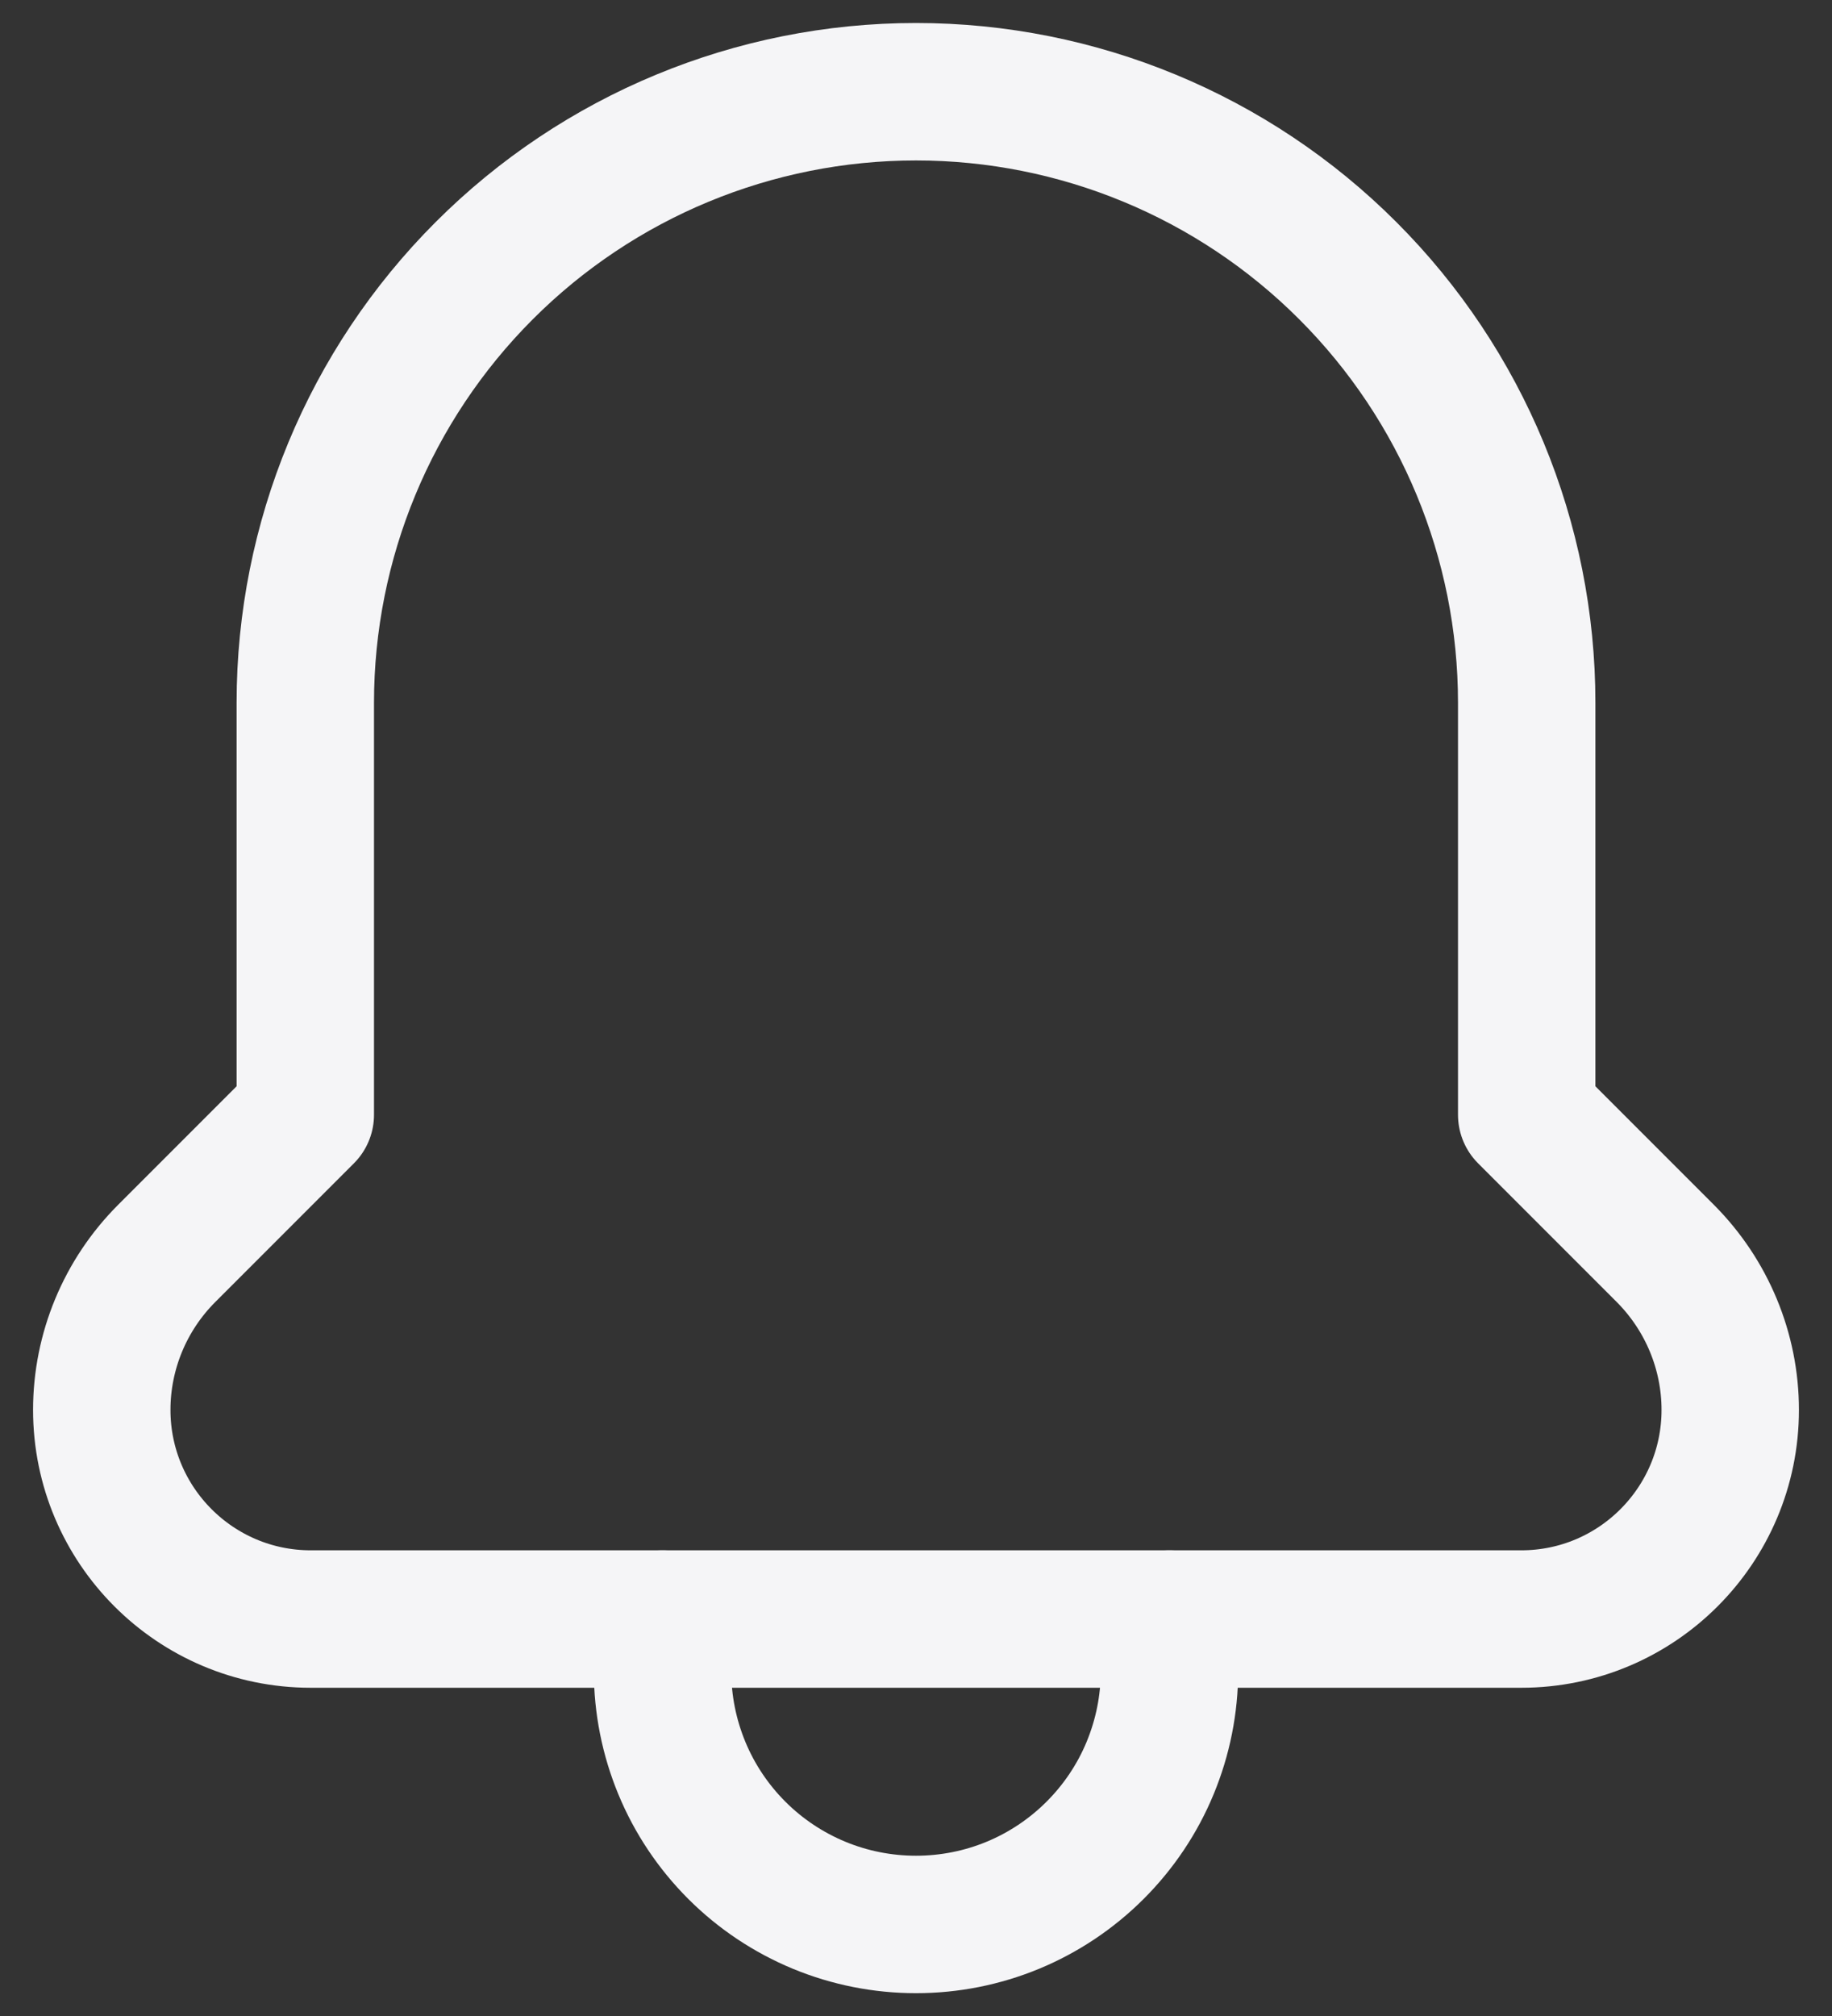 <svg width="20" height="22" viewBox="0 0 20 22" fill="none" xmlns="http://www.w3.org/2000/svg">
<rect x="0" y="0" width="20" height="22" fill="#333333" stroke="none"/>
<g id="Group">
<path id="Vector" d="M7.233 17.668V18.236C7.233 18.6 7.305 18.959 7.444 19.295C7.583 19.631 7.787 19.935 8.044 20.192C8.301 20.449 8.606 20.652 8.941 20.791C9.277 20.93 9.637 21.001 10 21.001C10.363 21.001 10.723 20.93 11.059 20.791C11.394 20.652 11.699 20.448 11.956 20.191C12.213 19.934 12.417 19.63 12.556 19.294C12.695 18.958 12.767 18.599 12.767 18.235V17.668" stroke="#F5F5F7" stroke-width="1.5" stroke-linecap="round" stroke-linejoin="round"/>
<path id="Vector_2" d="M16.608 17.668C17.868 17.668 18.889 16.645 18.889 15.386C18.889 14.746 18.633 14.133 18.182 13.68L16.667 12.165V7.668C16.667 5.899 15.964 4.204 14.714 2.954C13.464 1.703 11.768 1.001 10 1.001C8.232 1.001 6.536 1.703 5.286 2.954C4.036 4.204 3.333 5.899 3.333 7.668V12.165L1.818 13.68C1.366 14.133 1.111 14.746 1.111 15.386C1.111 16.646 2.133 17.668 3.392 17.668H16.608Z" stroke="#F5F5F7" stroke-width="1.5" stroke-linecap="round" stroke-linejoin="round"/>
</g>
</svg>
